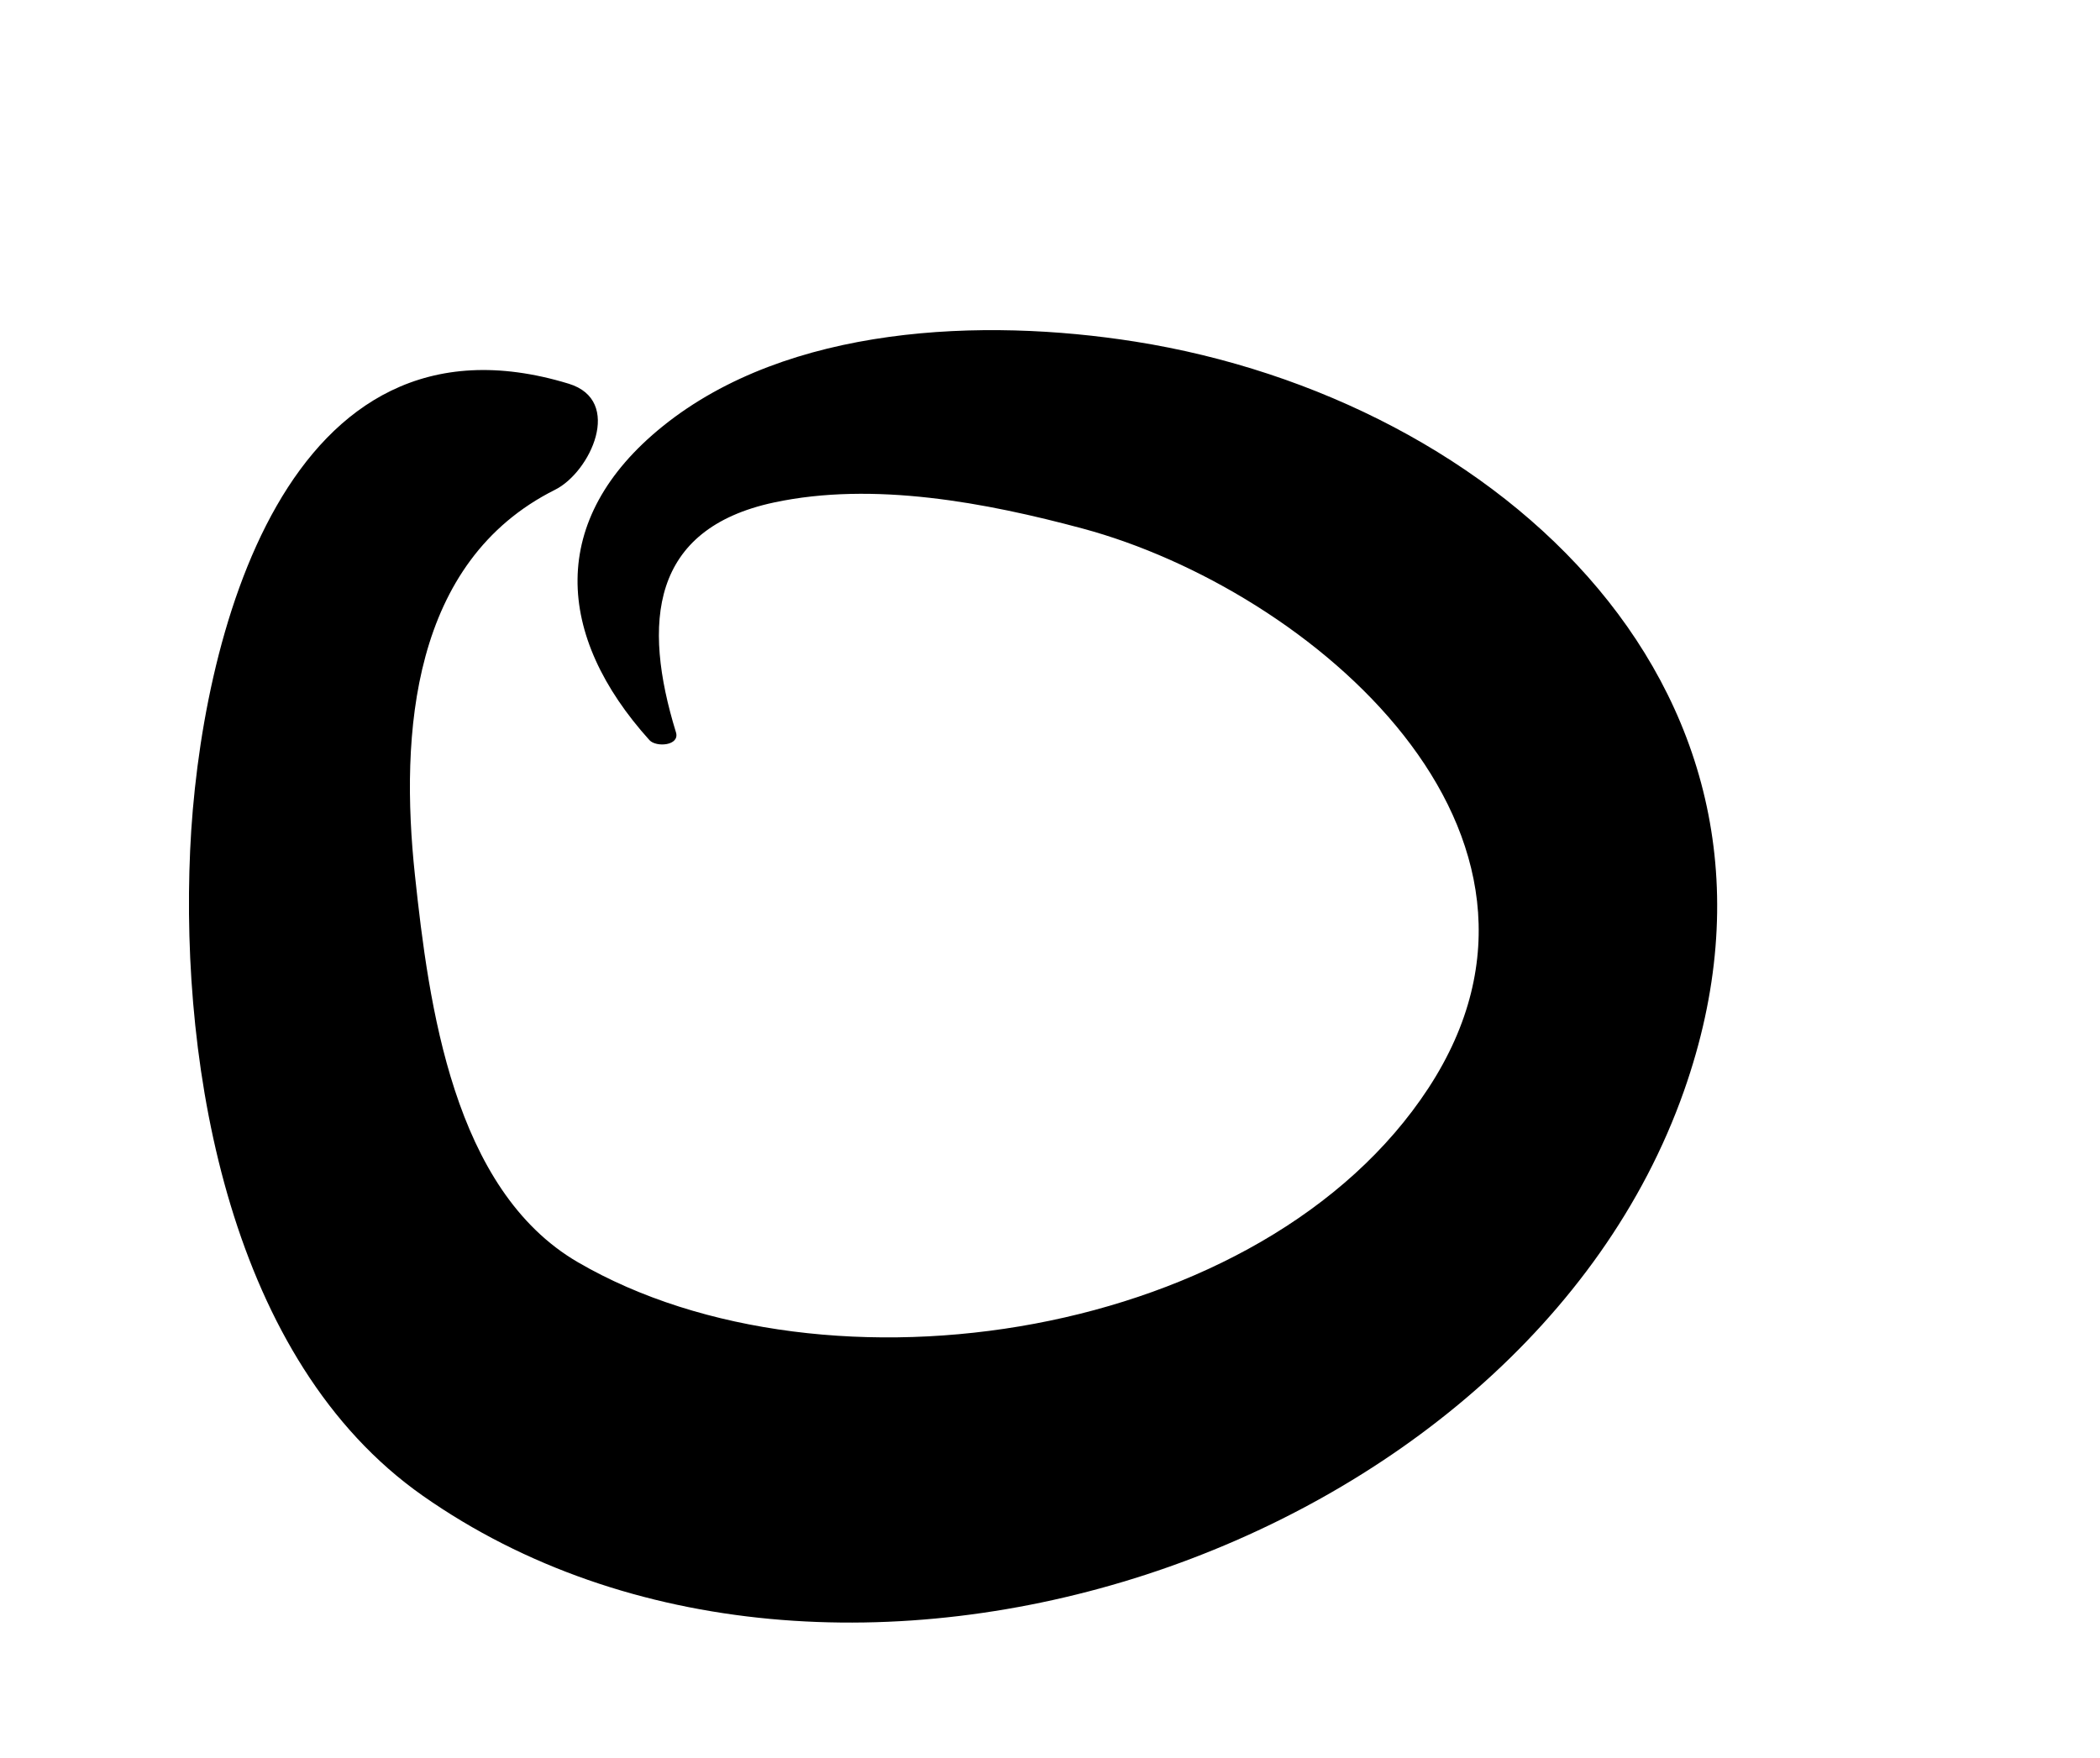<?xml version="1.0" encoding="iso-8859-1"?>
<!-- Generator: Adobe Illustrator 16.0.0, SVG Export Plug-In . SVG Version: 6.00 Build 0)  -->
<!DOCTYPE svg PUBLIC "-//W3C//DTD SVG 1.1//EN" "http://www.w3.org/Graphics/SVG/1.1/DTD/svg11.dtd">
<svg version="1.1" id="Layer_1" xmlns="http://www.w3.org/2000/svg" xmlns:xlink="http://www.w3.org/1999/xlink" x="0px" y="0px"
	 width="73.229px" height="61.307px" viewBox="0 0 73.229 61.307" style="enable-background:new 0 0 73.229 61.307;"
	 xml:space="preserve">
<g>
	<g>
		<path d="M23.571,25.537c-1.176-3.82-0.883-7.091,3.414-8.013c3.473-0.745,7.405,0.004,10.765,0.907
			c7.938,2.137,17.903,10.588,12.058,19.519c-5.73,8.756-20.979,11.116-29.655,6.069c-4.35-2.53-5.2-8.969-5.684-13.5
			c-0.528-4.947-0.116-10.939,4.887-13.44c1.228-0.613,2.395-3.113,0.474-3.698c-9.885-3.014-12.872,8.95-13.2,16.281
			c-0.345,7.682,1.406,17.792,8.11,22.498c14.299,10.037,38.301,2.008,43.982-14.116c4.881-13.852-6.47-24.126-19.139-26.131
			c-5.309-0.84-12.093-0.579-16.471,2.951c-4.031,3.25-3.74,7.316-0.465,10.947C22.881,26.069,23.716,26.007,23.571,25.537
			L23.571,25.537z"/>
	</g>
</g>
</svg>
